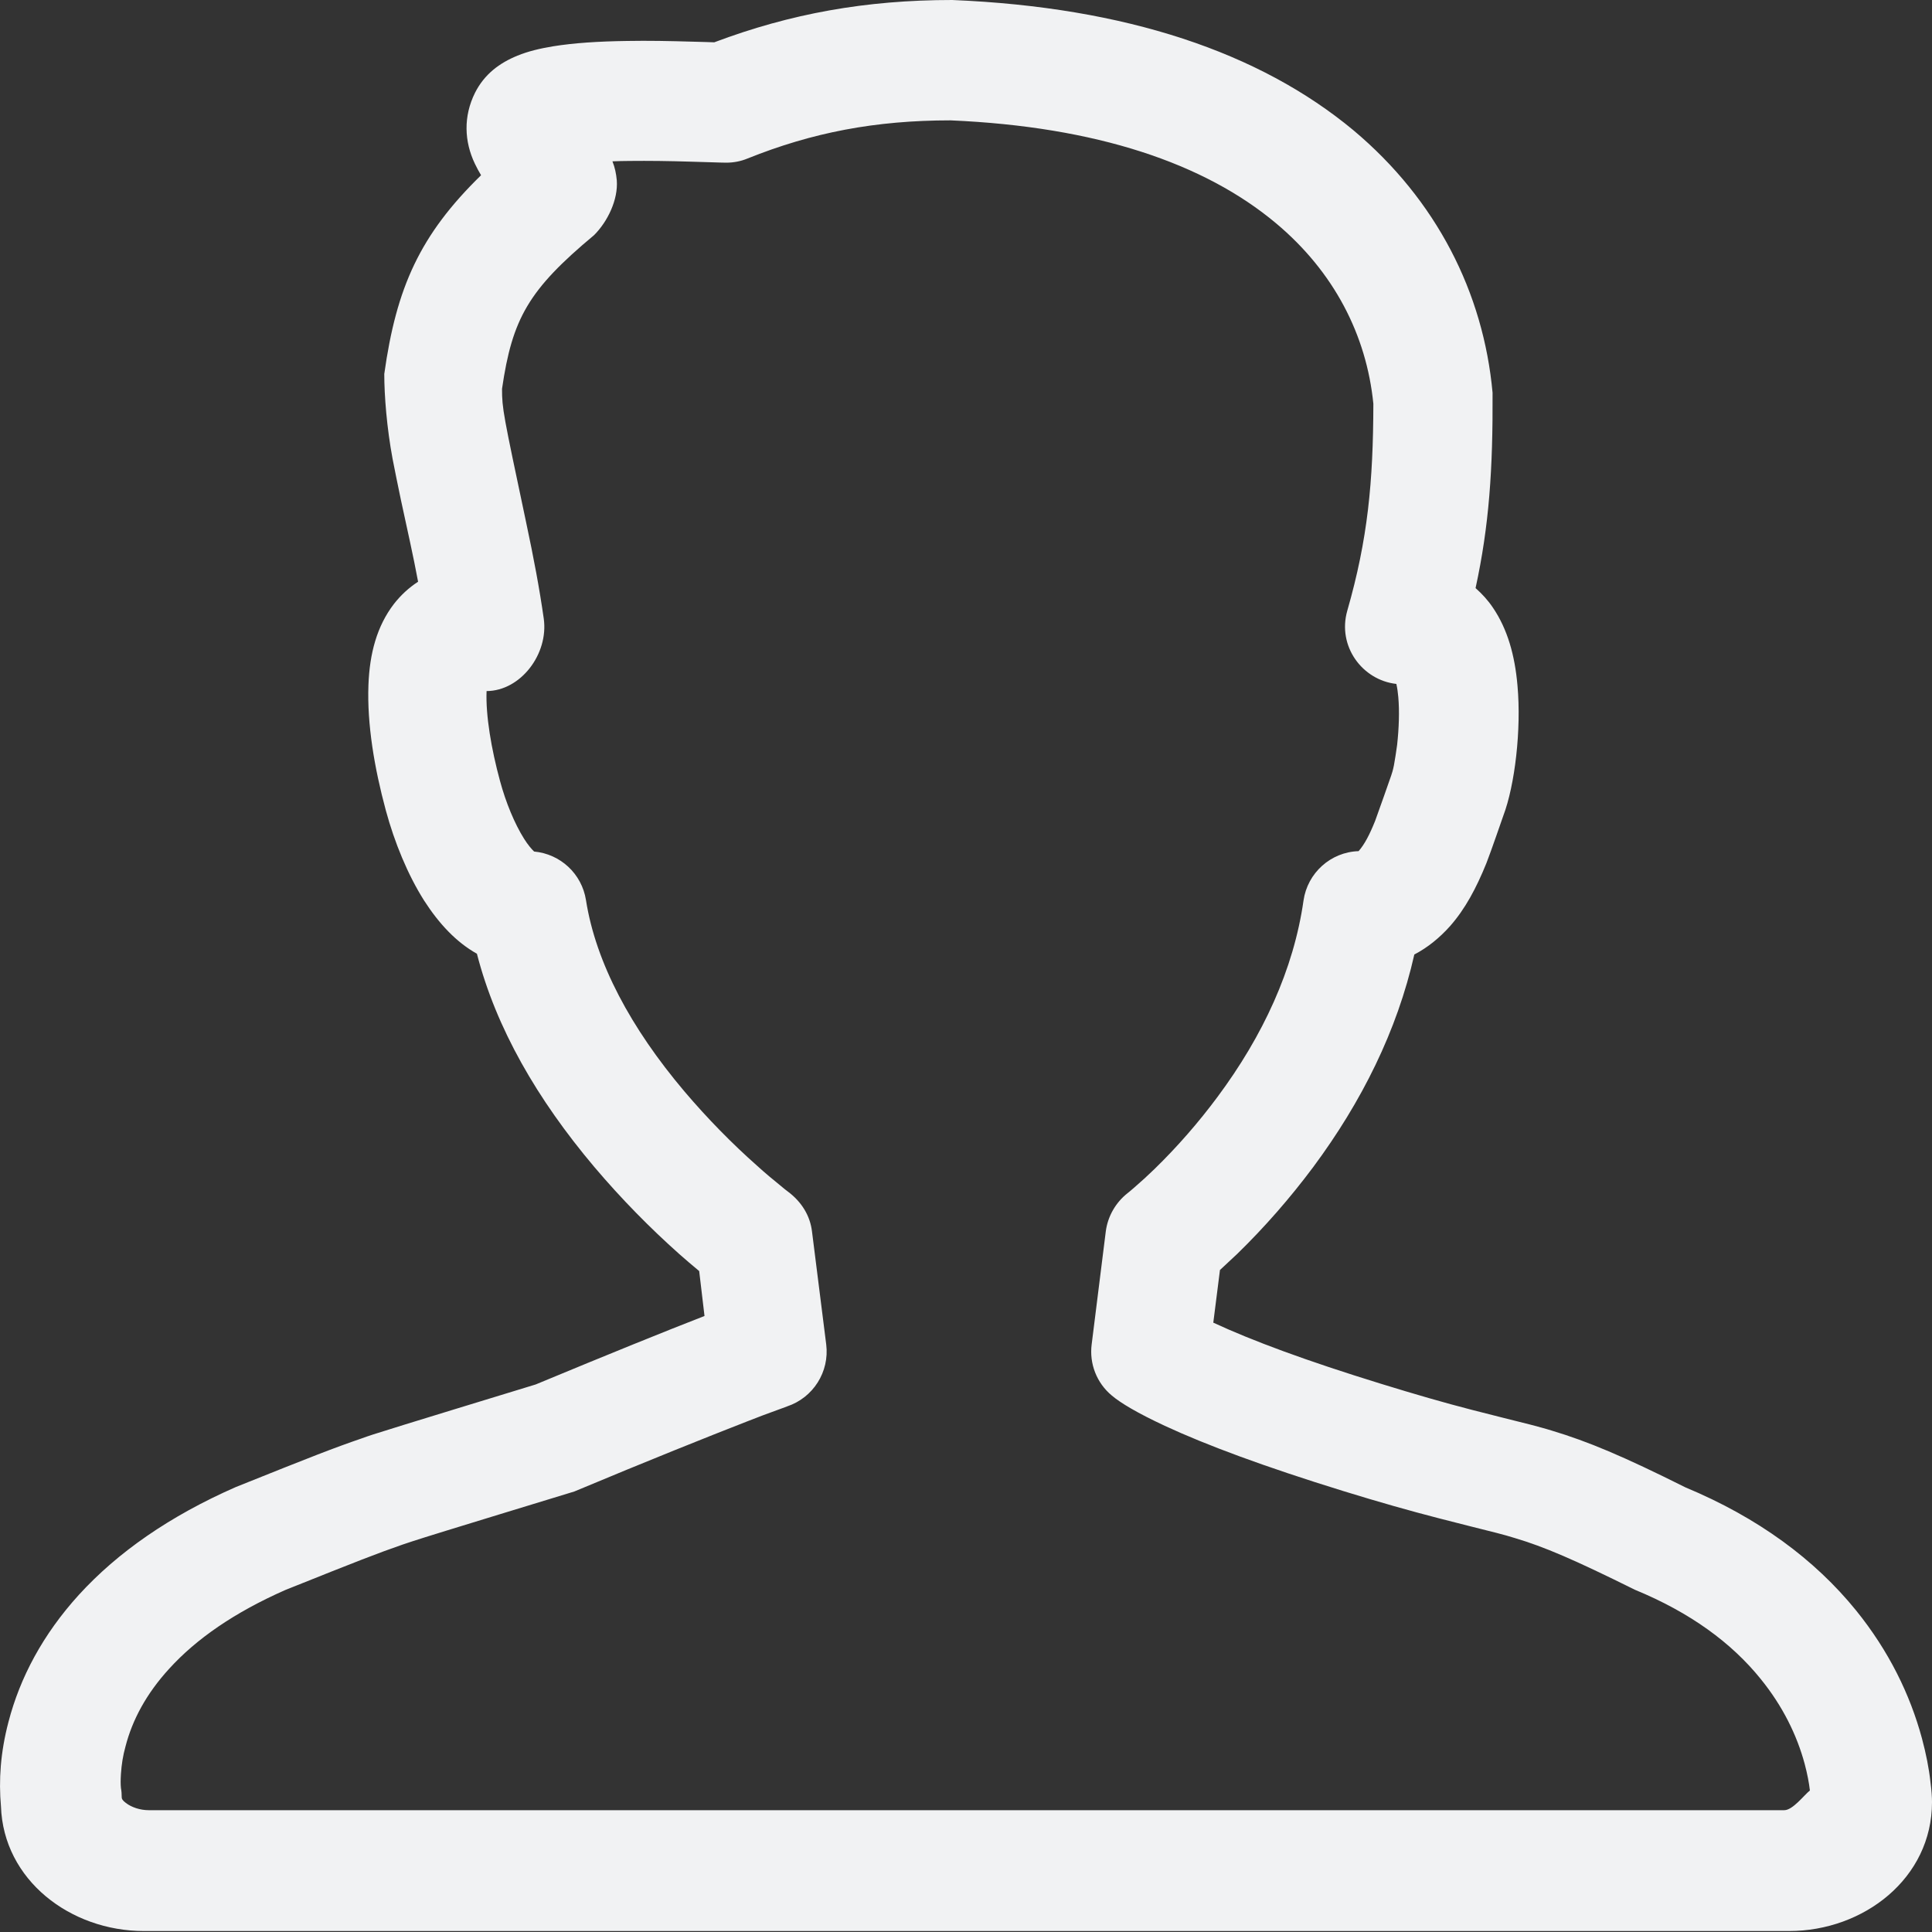 ﻿<?xml version="1.0" encoding="utf-8"?>
<svg version="1.1" xmlns:xlink="http://www.w3.org/1999/xlink" width="20px" height="20px" xmlns="http://www.w3.org/2000/svg">
  <rect width="100%" height="100%" fill="#333333" stroke="none"/>
  <g transform="matrix(1 0 0 1 -1353 -87 )">
    <path d="M 18.52 19.99  C 19.295 19.99  20 19.442  20 18.656  C 20 18.608  19.996 18.537  19.984 18.447  C 19.969 18.309  19.939 18.156  19.896 17.996  C 19.773 17.541  19.553 17.09  19.213 16.67  C 18.787 16.145  18.201 15.711  17.447 15.397  C 16.801 15.074  16.439 14.922  16.062 14.809  C 15.992 14.787  15.918 14.768  15.836 14.746  C 15.769 14.729  15.375 14.631  15.234 14.594  C 14.947 14.52  14.65 14.434  14.293 14.324  C 13.521 14.086  12.963 13.879  12.56 13.692  C 12.56 13.692  12.629 13.147  12.629 13.147  C 12.689 13.092  12.75 13.035  12.809 12.979  C 13.094 12.701  13.355 12.402  13.594 12.082  C 14.096 11.406  14.463 10.67  14.641 9.881  C 14.779 9.809  14.902 9.709  15.012 9.586  C 15.168 9.408  15.281 9.197  15.387 8.936  C 15.437 8.809  15.555 8.463  15.562 8.445  C 15.682 8.129  15.75 7.553  15.709 7.098  C 15.682 6.783  15.605 6.512  15.455 6.291  C 15.404 6.215  15.344 6.149  15.275 6.088  C 15.416 5.44  15.455 4.854  15.451 4.066  C 15.357 3.031  14.871 2.07  14.01 1.348  C 13.041 0.543  11.658 0.074  9.857 0  C 8.963 0  8.183 0.141  7.394 0.438  C 7.375 0.438  7.238 0.432  7.193 0.432  C 6.924 0.424  6.709 0.42  6.492 0.424  C 6.193 0.428  5.939 0.445  5.728 0.479  C 5.588 0.502  5.467 0.531  5.357 0.576  C 5.17 0.652  5.015 0.768  4.918 0.959  C 4.795 1.205  4.806 1.465  4.916 1.695  C 4.935 1.736  4.957 1.775  4.98 1.814  C 4.346 2.432  4.103 2.977  3.978 3.871  C 3.978 4.096  4.004 4.428  4.064 4.75  C 4.088 4.871  4.113 5  4.15 5.174  C 4.154 5.19  4.224 5.518  4.246 5.617  C 4.275 5.752  4.303 5.887  4.328 6.022  C 4.232 6.084  4.148 6.162  4.078 6.252  C 3.902 6.481  3.826 6.764  3.814 7.092  C 3.799 7.496  3.875 7.949  3.994 8.389  C 4.084 8.721  4.221 9.055  4.39 9.322  C 4.545 9.563  4.724 9.754  4.937 9.873  C 5.135 10.643  5.562 11.381  6.152 12.08  C 6.433 12.412  6.732 12.715  7.031 12.981  C 7.099 13.041  7.168 13.1  7.238 13.158  C 7.238 13.158  7.293 13.621  7.293 13.623  C 6.881 13.783  6.306 14.016  5.545 14.332  C 5.34 14.395  4.082 14.778  3.861 14.85  C 3.82 14.863  3.781 14.877  3.742 14.891  C 3.459 14.988  3.238 15.074  2.443 15.393  C 1.756 15.694  1.217 16.071  0.818 16.508  C 0.443 16.92  0.207 17.367  0.088 17.824  C 0.004 18.143  -0.014 18.43  0.01 18.699  C 0.035 19.461  0.728 19.99  1.49 19.99  C 1.49 19.99  18.52 19.99  18.52 19.99  Z M 18.682 18.26  C 18.709 18.362  18.727 18.455  18.736 18.535  C 18.678 18.58  18.559 18.739  18.471 18.739  C 18.471 18.739  1.539 18.739  1.539 18.739  C 1.451 18.739  1.361 18.709  1.303 18.664  C 1.267 18.637  1.26 18.621  1.26 18.606  C 1.26 18.574  1.258 18.541  1.252 18.51  C 1.248 18.473  1.248 18.424  1.252 18.364  C 1.258 18.268  1.273 18.172  1.299 18.08  C 1.369 17.807  1.513 17.535  1.752 17.274  C 2.031 16.967  2.426 16.692  2.955 16.459  C 3.701 16.16  3.912 16.078  4.166 15.99  C 4.166 15.99  4.271 15.955  4.271 15.955  C 4.488 15.883  5.879 15.461  5.945 15.44  C 6.707 15.121  7.332 14.871  7.738 14.713  C 7.848 14.67  7.959 14.627  8.07 14.588  C 8.117 14.57  8.142 14.563  8.148 14.559  C 8.418 14.469  8.588 14.201  8.553 13.918  C 8.553 13.918  8.406 12.75  8.406 12.75  C 8.387 12.588  8.301 12.442  8.152 12.332  C 8.135 12.319  8.111 12.301  8.086 12.279  C 8.002 12.211  7.92 12.143  7.84 12.07  C 7.582 11.842  7.324 11.58  7.084 11.297  C 6.531 10.643  6.168 9.967  6.066 9.318  C 6.023 9.045  5.801 8.84  5.529 8.815  C 5.502 8.789  5.465 8.746  5.426 8.684  C 5.328 8.529  5.236 8.307  5.176 8.084  C 5.086 7.754  5.027 7.406  5.037 7.154  C 5.39 7.152  5.68 6.77  5.629 6.404  C 5.584 6.09  5.527 5.785  5.443 5.391  C 5.209 4.285  5.197 4.231  5.197 4.025  C 5.303 3.297  5.471 3  6.15 2.434  C 6.291 2.293  6.4 2.066  6.385 1.867  C 6.379 1.799  6.365 1.732  6.34 1.67  C 6.396 1.668  6.457 1.666  6.521 1.666  C 6.715 1.664  6.916 1.666  7.166 1.674  C 7.209 1.676  7.346 1.68  7.367 1.68  C 7.437 1.682  7.482 1.684  7.517 1.684  C 7.594 1.684  7.668 1.67  7.738 1.641  C 8.41 1.371  9.062 1.246  9.84 1.246  C 11.351 1.311  12.469 1.691  13.209 2.311  C 13.81 2.814  14.146 3.469  14.217 4.18  C 14.215 4.99  14.16 5.58  13.947 6.322  C 13.842 6.69  14.103 7.041  14.455 7.08  C 14.465 7.125  14.471 7.17  14.475 7.215  C 14.488 7.361  14.482 7.537  14.463 7.711  C 14.453 7.787  14.441 7.859  14.43 7.922  C 14.42 7.973  14.408 8.01  14.402 8.027  C 14.387 8.07  14.271 8.402  14.236 8.496  C 14.178 8.641  14.125 8.742  14.064 8.811  C 13.775 8.82  13.535 9.037  13.494 9.322  C 13.392 10.037  13.074 10.723  12.603 11.356  C 12.406 11.621  12.188 11.871  11.951 12.102  C 11.883 12.168  11.812 12.233  11.74 12.295  C 11.705 12.326  11.682 12.344  11.672 12.352  C 11.549 12.449  11.467 12.592  11.447 12.748  C 11.447 12.748  11.301 13.916  11.301 13.916  C 11.275 14.117  11.353 14.317  11.51 14.447  C 11.601 14.524  11.773 14.627  12.058 14.76  C 12.486 14.959  13.092 15.184  13.908 15.436  C 14.281 15.551  14.592 15.639  14.894 15.717  C 15.043 15.756  15.435 15.854  15.494 15.869  C 15.564 15.887  15.625 15.904  15.682 15.922  C 15.984 16.012  16.287 16.141  16.924 16.457  C 17.5 16.694  17.926 17.008  18.227 17.381  C 18.455 17.662  18.602 17.963  18.682 18.26  Z " fill-rule="nonzero" fill="#f1f2f3" stroke="none" transform="matrix(1 0 0 1 1353 87 )" />
  </g>
</svg>